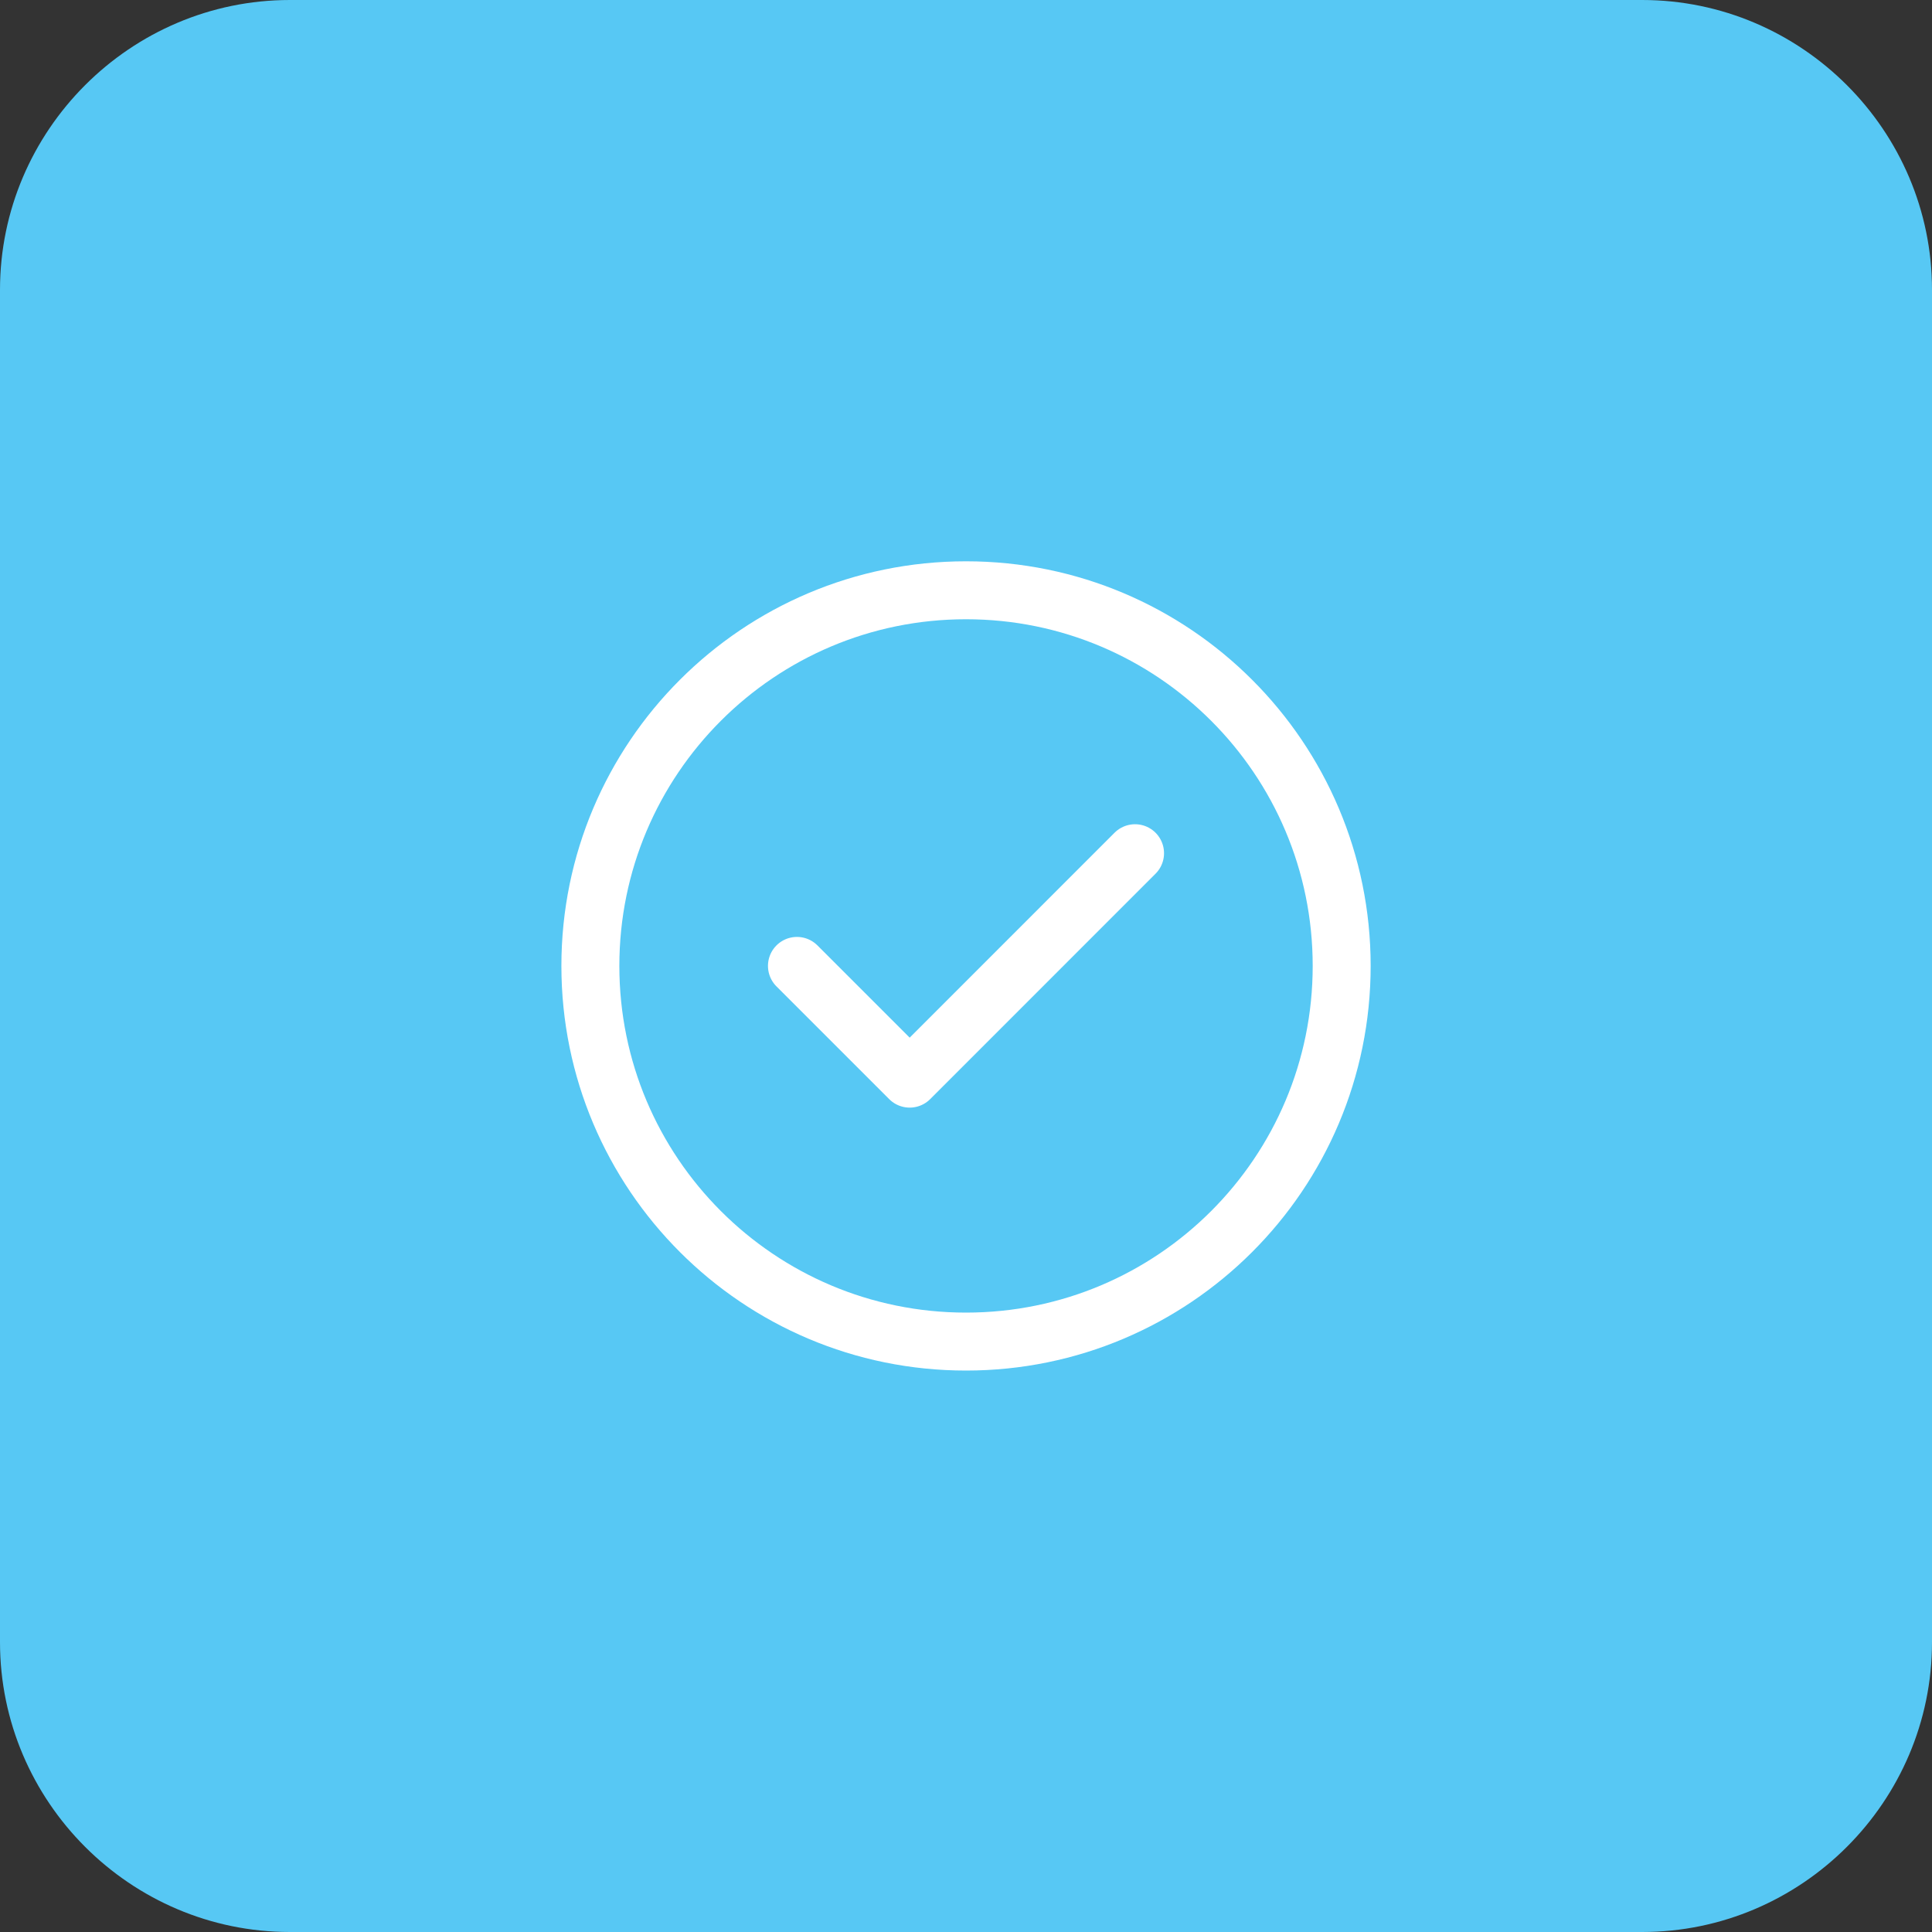 <svg width="40" height="40" viewBox="0 0 40 40" fill="none" xmlns="http://www.w3.org/2000/svg">
<rect x="0" y="0" width="40" height="40" fill="#333333" stroke="none"/>
<path d="M34 40H6C2.7 40 0 37.3 0 34V6C0 2.7 2.7 0 6 0H34C37.3 0 40 2.7 40 6V34C40 37.3 37.3 40 34 40Z" fill="#57C8F4"/>
<path d="M16.5 19.998L18.834 22.332L23.5 17.665M27.778 19.998C27.778 24.294 24.296 27.776 20 27.776C15.705 27.776 12.223 24.294 12.223 19.998C12.223 15.703 15.705 12.221 20 12.221C24.296 12.221 27.778 15.703 27.778 19.998Z" stroke="white" stroke-width="1.2" stroke-linecap="round" stroke-linejoin="round"/>
</svg>

